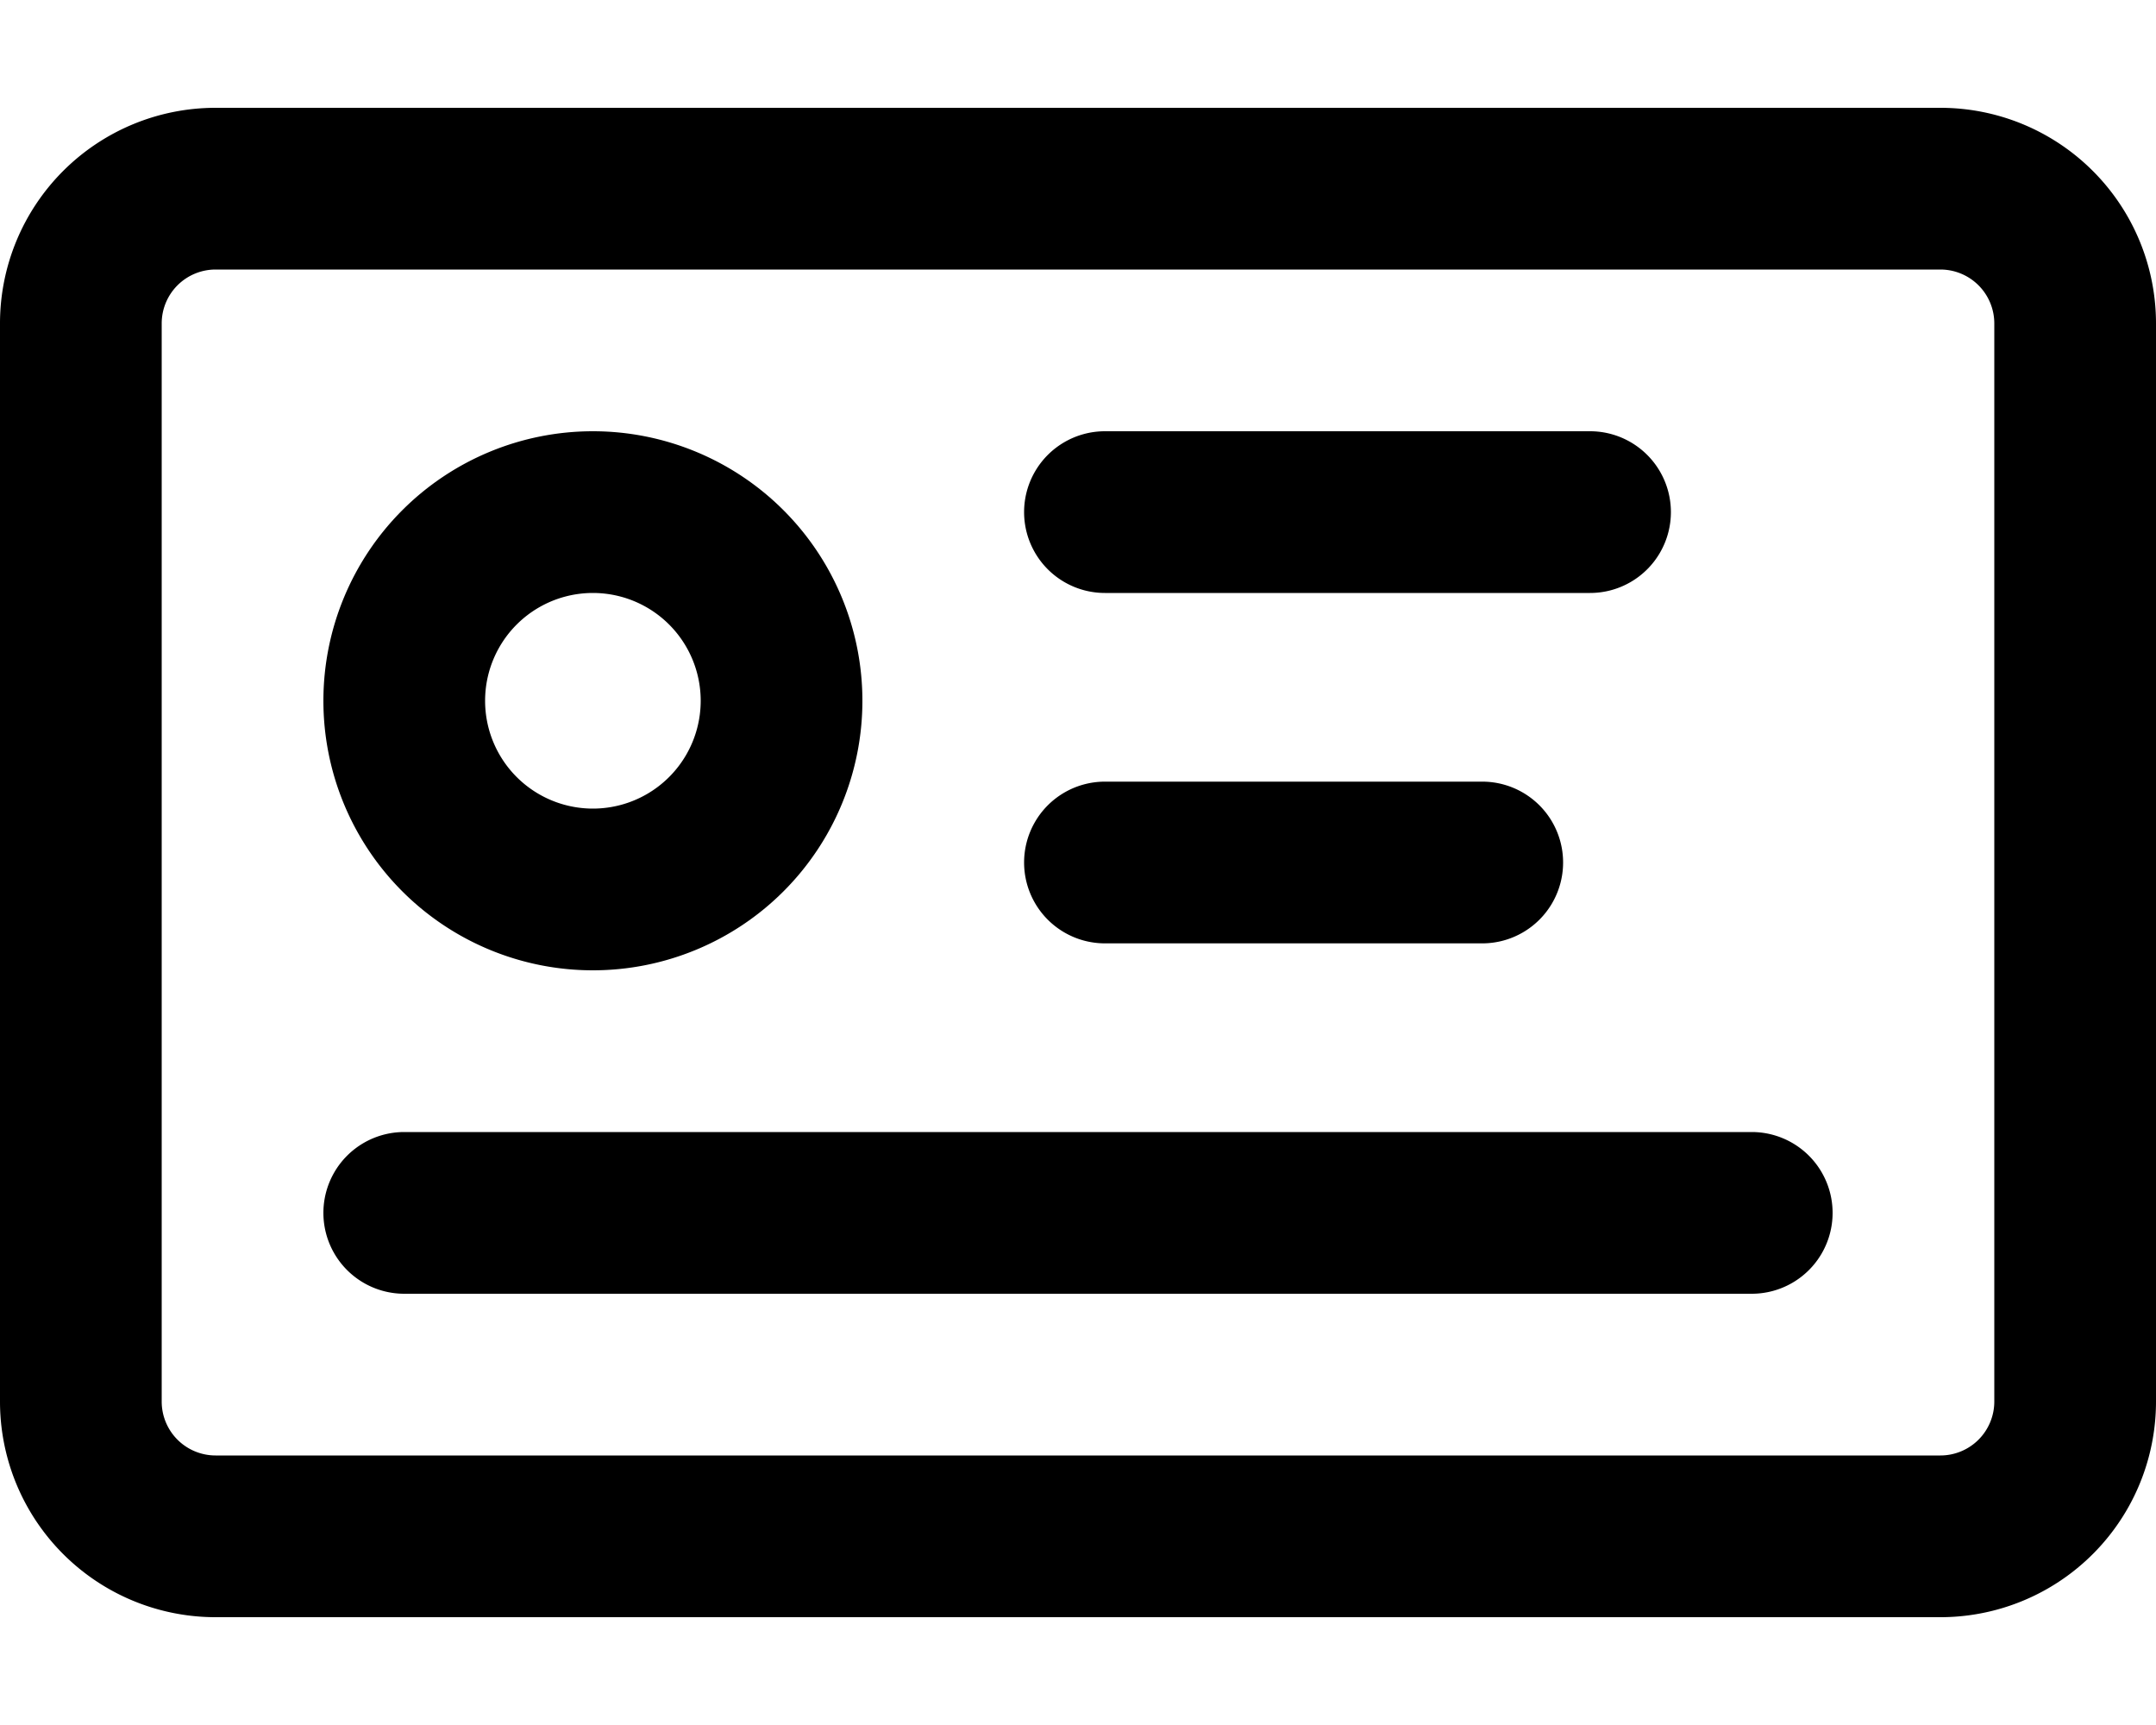 <svg xmlns="http://www.w3.org/2000/svg" viewBox="0 0 20 16" fill="currentColor">
  <path fill-rule="evenodd" d="M5.5 9a2.5 2.5 0 1 0 0-5 2.5 2.5 0 0 0 0 5zm0-1.5a1 1 0 1 0 0-2 1 1 0 0 0 0 2z"/>
  <path d="M3.75 12h12.5a.75.75 0 0 0 0-1.5H3.75a.75.75 0 0 0 0 1.5zm11-6.5h-4.5a.75.75 0 0 1 0-1.5h4.5a.75.75 0 0 1 0 1.5zm-4.5 3.25h3.5a.75.75 0 0 0 0-1.5h-3.5a.75.75 0 0 0 0 1.5z"/>
  <path fill-rule="evenodd" d="M2 1a2 2 0 0 0-2 2v10a2 2 0 0 0 2 2h16a2 2 0 0 0 2-2V3a2 2 0 0 0-2-2H2zm16 1.5H2a.5.5 0 0 0-.5.5v10a.5.5 0 0 0 .5.5h16a.5.5 0 0 0 .5-.5V3a.5.5 0 0 0-.5-.5z"/>
</svg>
